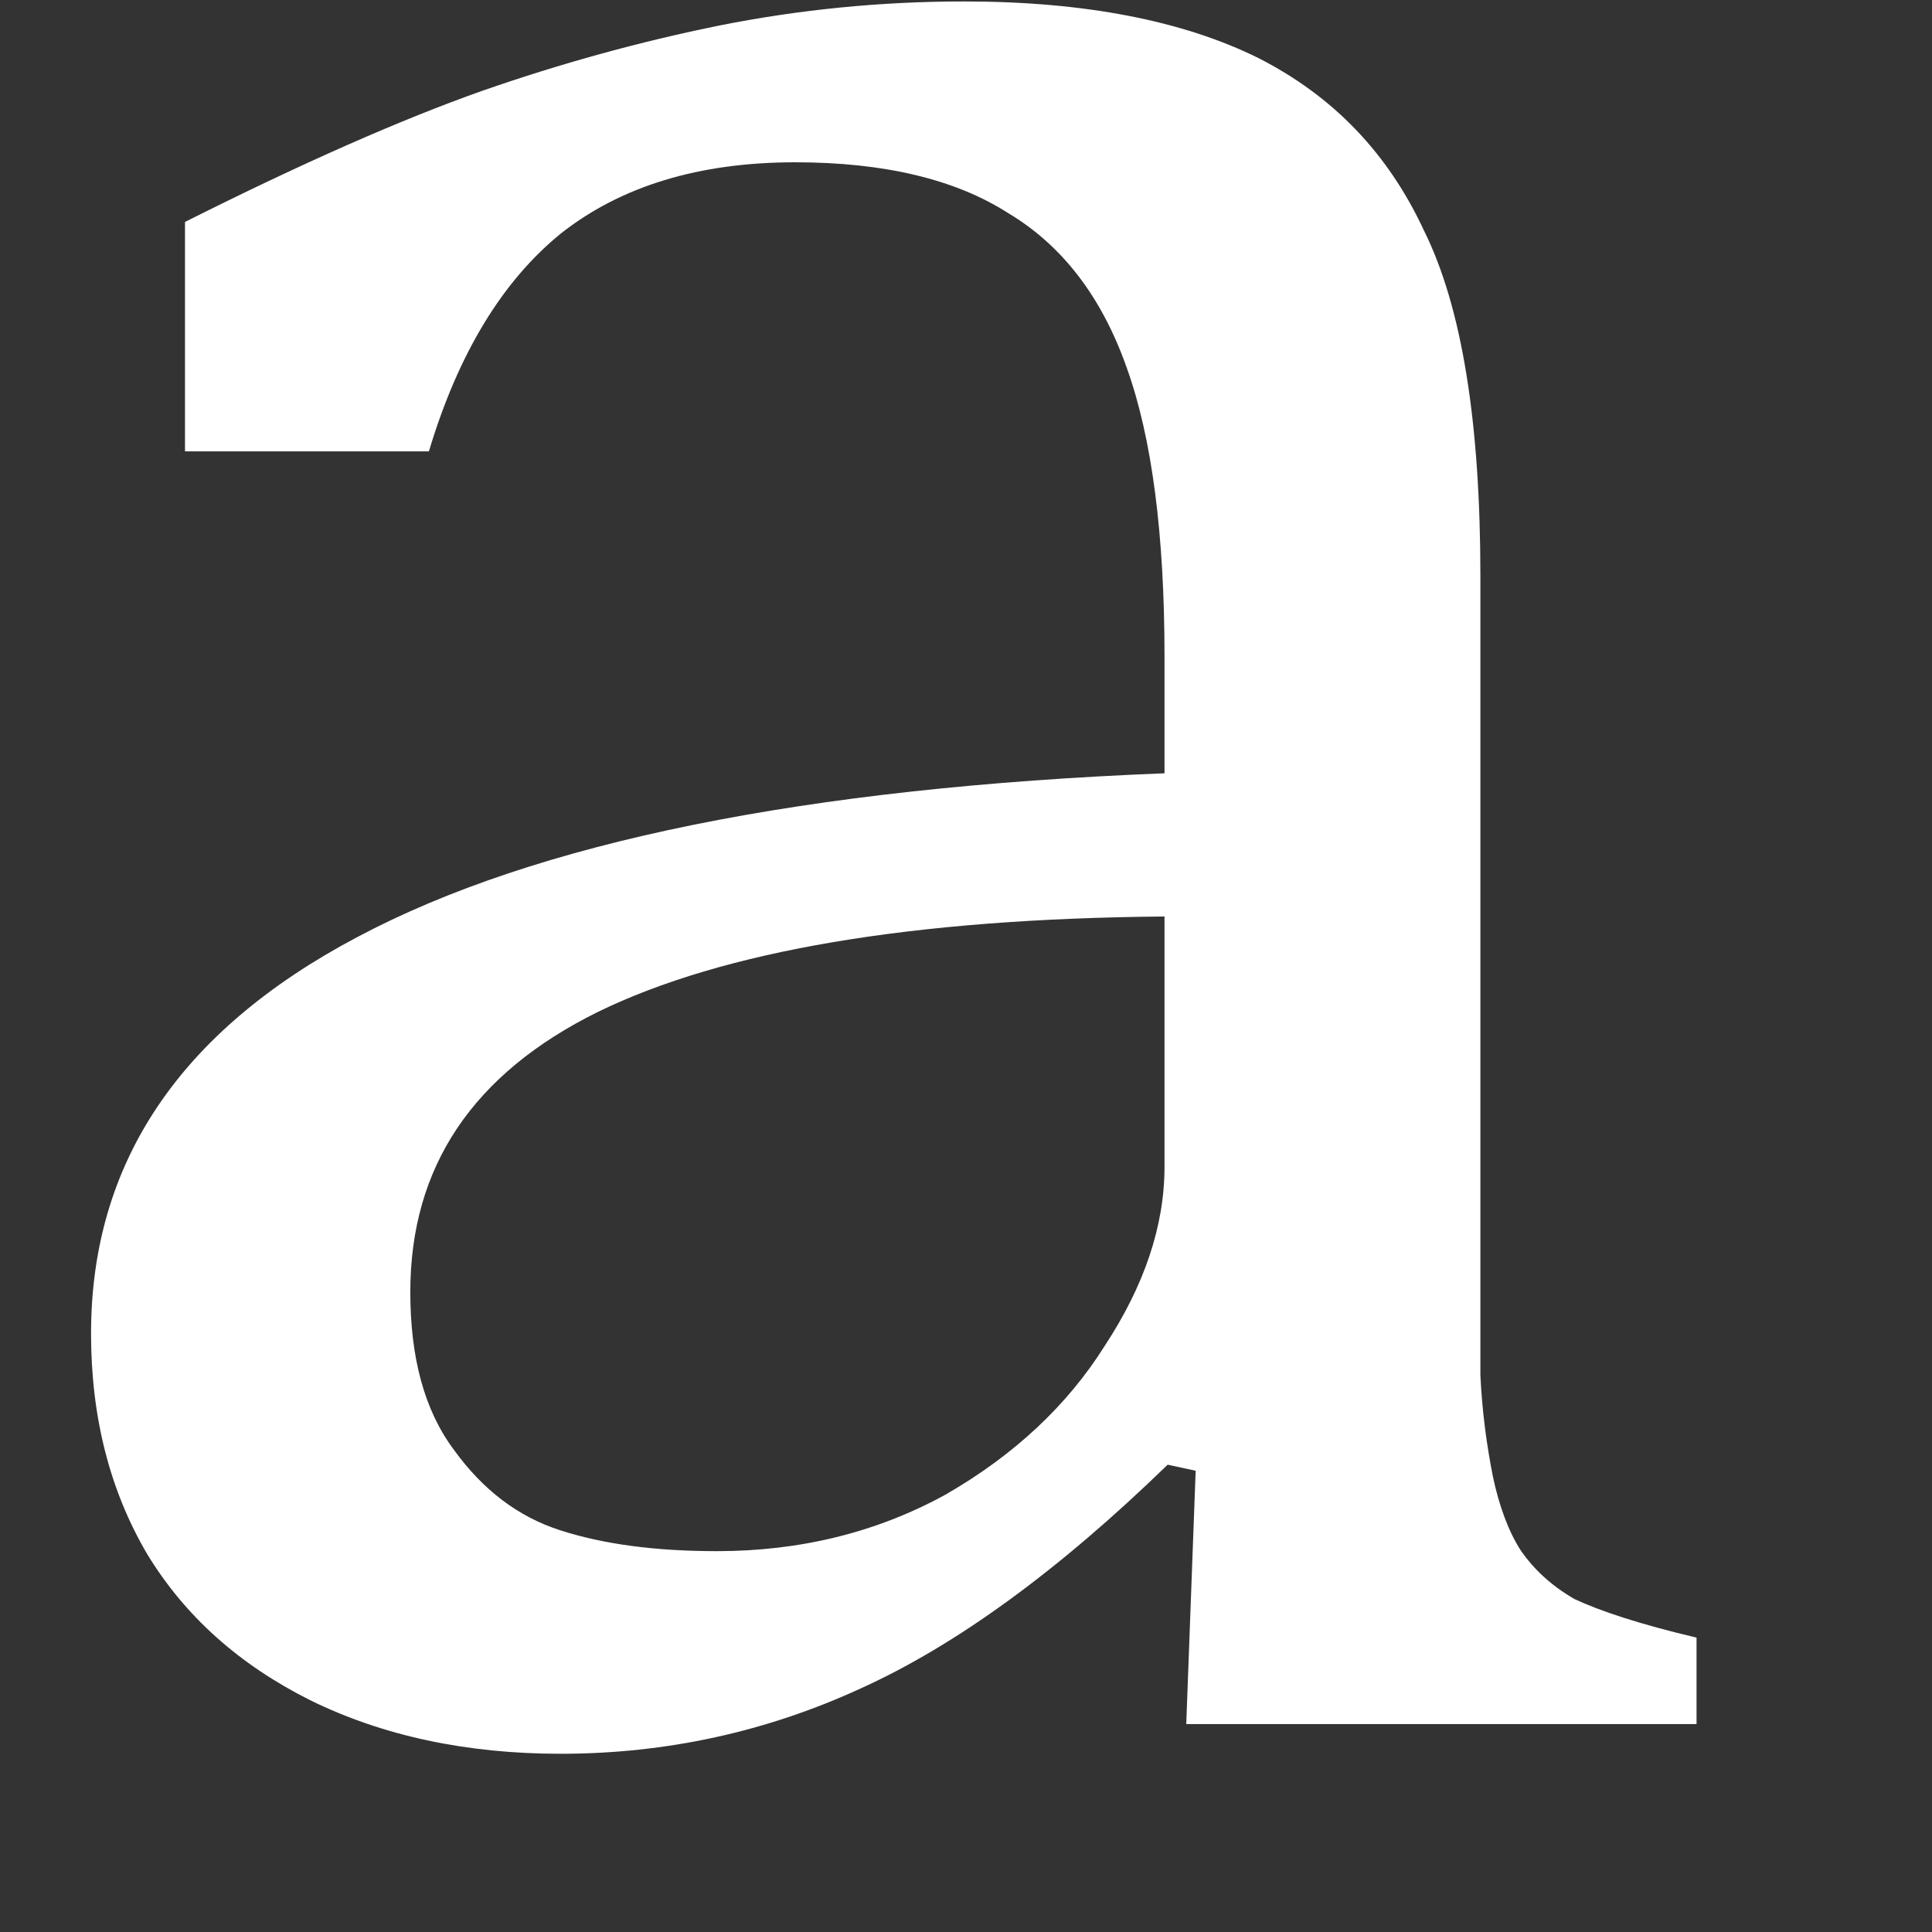 <svg width="8" height="8" viewBox="0 0 8 8" fill="none" xmlns="http://www.w3.org/2000/svg">
<rect x="0" y="0" width="8" height="8" fill="#333333" stroke="none"/>
<path d="M4.951 6.09L4.835 6.065C4.384 6.503 3.96 6.812 3.565 6.991C3.176 7.17 2.761 7.262 2.321 7.262C1.932 7.262 1.585 7.188 1.284 7.04C0.989 6.892 0.766 6.692 0.61 6.436C0.455 6.173 0.377 5.868 0.377 5.522C0.377 4.816 0.743 4.27 1.478 3.881C2.22 3.486 3.335 3.261 4.822 3.202V2.721C4.822 2.212 4.77 1.814 4.666 1.524C4.562 1.228 4.397 1.015 4.174 0.882C3.957 0.743 3.662 0.672 3.293 0.672C2.894 0.672 2.57 0.771 2.321 0.968C2.078 1.166 1.896 1.468 1.776 1.869H0.766V0.919C1.258 0.672 1.666 0.493 1.997 0.376C2.324 0.262 2.651 0.172 2.982 0.105C3.309 0.04 3.646 0.006 3.992 0.006C4.491 0.006 4.899 0.086 5.21 0.24C5.521 0.398 5.748 0.635 5.897 0.956C6.053 1.271 6.13 1.746 6.13 2.388V4.93C6.13 5.294 6.13 5.547 6.13 5.695C6.137 5.843 6.156 5.985 6.182 6.115C6.208 6.238 6.247 6.343 6.299 6.423C6.351 6.497 6.422 6.565 6.519 6.621C6.623 6.67 6.791 6.726 7.025 6.781V7.139H4.912L4.951 6.09ZM4.822 3.795C3.775 3.804 2.995 3.937 2.476 4.19C1.958 4.446 1.699 4.831 1.699 5.35C1.699 5.621 1.757 5.84 1.88 6.004C2 6.17 2.146 6.281 2.321 6.337C2.502 6.395 2.716 6.423 2.969 6.423C3.312 6.423 3.629 6.346 3.915 6.189C4.2 6.025 4.42 5.819 4.575 5.572C4.737 5.325 4.822 5.078 4.822 4.831V3.795Z" fill="white"/>
</svg>
